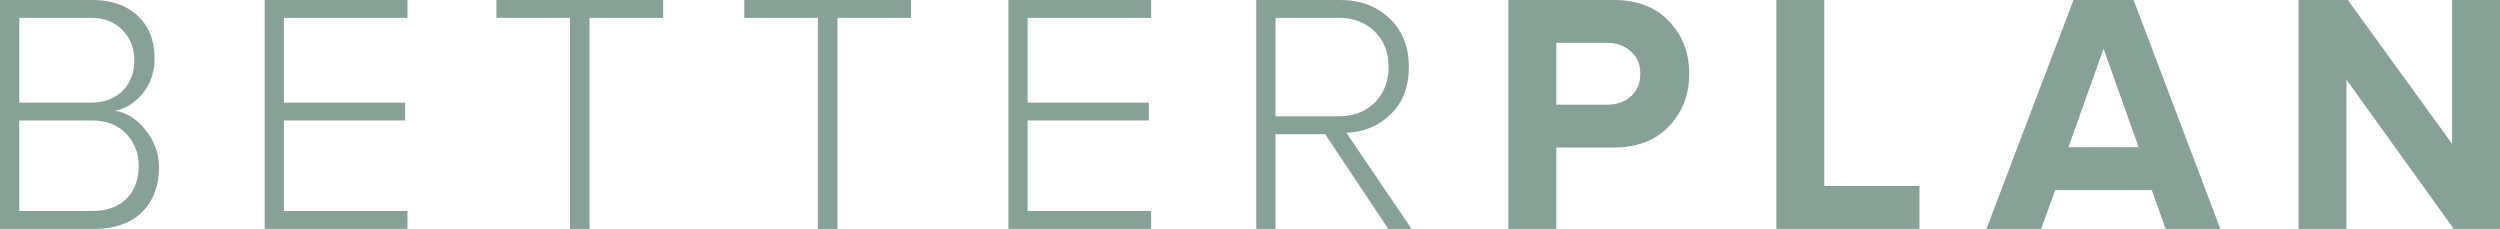 <svg width="142" height="13" viewBox="0 0 142 13" fill="none" xmlns="http://www.w3.org/2000/svg">
<path d="M5.368 13H0V0H5.253C6.327 0 7.183 0.299 7.822 0.897C8.461 1.494 8.78 2.3 8.78 3.313C8.78 4.093 8.557 4.756 8.109 5.301C7.675 5.834 7.151 6.165 6.537 6.295C7.215 6.399 7.796 6.77 8.282 7.406C8.78 8.03 9.03 8.725 9.03 9.492C9.03 10.57 8.704 11.428 8.052 12.065C7.4 12.688 6.505 13 5.368 13ZM5.119 5.828C5.911 5.828 6.525 5.607 6.959 5.165C7.407 4.71 7.63 4.132 7.63 3.43C7.63 2.742 7.407 2.17 6.959 1.715C6.525 1.247 5.911 1.013 5.119 1.013H1.093V5.828H5.119ZM5.195 11.986C6.039 11.986 6.697 11.759 7.17 11.304C7.643 10.837 7.879 10.206 7.879 9.414C7.879 8.699 7.643 8.095 7.17 7.601C6.697 7.094 6.039 6.841 5.195 6.841H1.093V11.986H5.195Z" fill="#86A296"/>
<path d="M23.145 13H15.035V0H23.145V1.013H16.128V5.828H23.011V6.841H16.128V11.986H23.145V13Z" fill="#86A296"/>
<path d="M33.487 13H32.375V1.013H28.196V0H37.666V1.013H33.487V13Z" fill="#86A296"/>
<path d="M47.567 13H46.455V1.013H42.276V0H51.747V1.013H47.567V13Z" fill="#86A296"/>
<path d="M65.386 13H57.277V0H65.386V1.013H58.37V5.828H65.252V6.841H58.37V11.986H65.386V13Z" fill="#86A296"/>
<path d="M80.176 13H78.853L75.268 7.621H72.45V13H71.357V0H76.131C77.256 0 78.182 0.344 78.911 1.033C79.652 1.722 80.023 2.644 80.023 3.801C80.023 4.931 79.678 5.828 78.987 6.49C78.31 7.153 77.473 7.504 76.476 7.543L80.176 13ZM76.035 6.607C76.879 6.607 77.562 6.347 78.086 5.828C78.61 5.295 78.872 4.619 78.872 3.801C78.872 2.982 78.61 2.313 78.086 1.793C77.562 1.273 76.879 1.013 76.035 1.013H72.45V6.607H76.035Z" fill="#86A296"/>
<path d="M88.396 13H85.673V0H91.655C92.997 0 94.045 0.403 94.799 1.208C95.566 2.001 95.949 2.995 95.949 4.19C95.949 5.373 95.566 6.367 94.799 7.172C94.032 7.978 92.984 8.381 91.655 8.381H88.396V13ZM91.291 5.945C91.84 5.945 92.288 5.789 92.633 5.477C92.99 5.152 93.169 4.723 93.169 4.19C93.169 3.658 92.99 3.235 92.633 2.924C92.288 2.599 91.84 2.436 91.291 2.436H88.396V5.945H91.291Z" fill="#86A296"/>
<path d="M109.025 13H100.896V0H103.618V10.564H109.025V13Z" fill="#86A296"/>
<path d="M126.115 13H123.009L122.223 10.798H116.74L115.935 13H112.829L117.775 0H121.188L126.115 13ZM121.475 8.361L119.481 2.768L117.488 8.361H121.475Z" fill="#86A296"/>
<path d="M142 13H139.374L133.277 4.522V13H130.555V0H133.354L139.278 8.166V0H142V13Z" fill="#86A296"/>
</svg>
